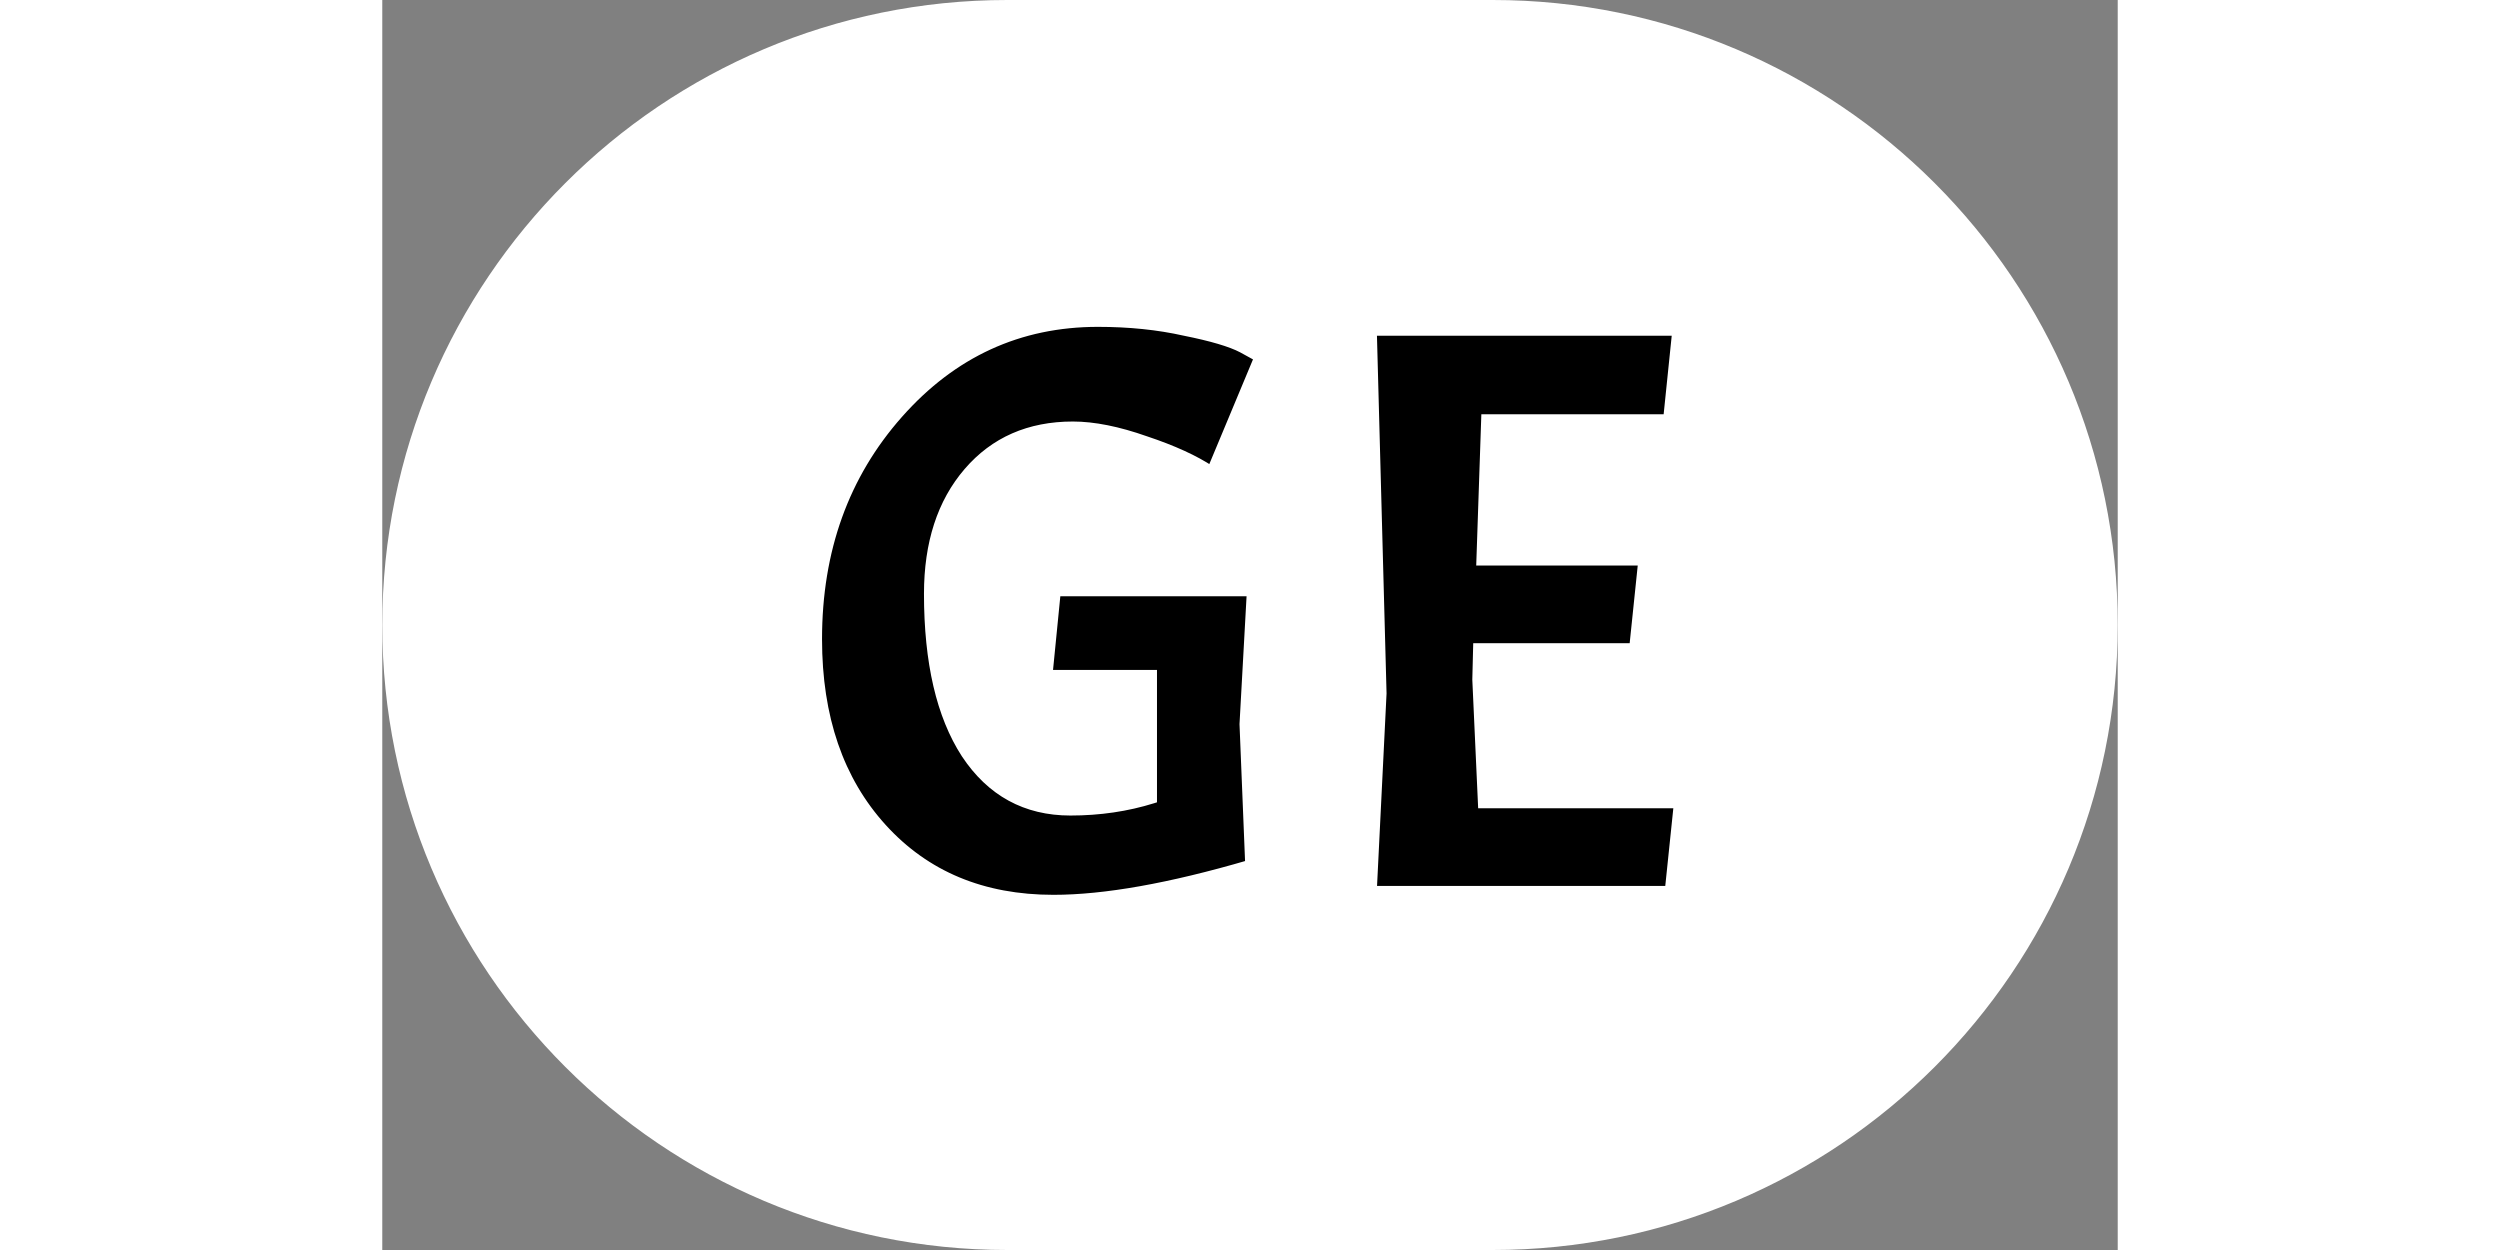 <svg width="40px" height="20px" viewBox="0 0 429 309" fill="none" xmlns="http://www.w3.org/2000/svg">
<rect x="0" y="0" width="429" height="309" fill="#808080" stroke="none"/>
<path d="M154.5 5H274.5C357.067 5 424 71.933 424 154.5C424 237.067 357.067 304 274.5 304H154.5C71.933 304 5 237.067 5 154.5C5 71.933 71.933 5 154.5 5Z" fill="white" stroke="white" stroke-width="10"/>
<mask id="path-2-outside-1_87_1114" maskUnits="userSpaceOnUse" x="106" y="78" width="216" height="146" fill="black">
<rect fill="white" x="106" y="78" width="216" height="146"/>
<path d="M165.907 222.2C148.44 222.2 134.374 216.333 123.707 204.6C113.04 192.867 107.707 177.333 107.707 158C107.707 136 114.374 117.467 127.707 102.4C141.04 87.333 157.44 79.8 176.907 79.8C184.64 79.8 191.774 80.533 198.307 82C204.974 83.333 209.707 84.733 212.507 86.2L216.507 88.4L204.907 116.2C200.907 113.533 195.507 111.067 188.707 108.8C181.907 106.4 175.907 105.2 170.707 105.2C159.907 105.2 151.24 109 144.707 116.6C138.174 124.2 134.907 134.267 134.907 146.8C134.907 163.733 137.974 176.933 144.107 186.4C150.374 195.867 159.04 200.6 170.107 200.6C177.307 200.6 184.107 199.6 190.507 197.6V166.6H164.707L166.707 146.4H214.707L212.907 179L214.307 213.6C194.707 219.333 178.574 222.2 165.907 222.2ZM244.855 220L247.255 171.4L244.855 82H319.855L317.655 103.4H272.655L271.455 138.8H311.455L309.255 160H270.655L270.455 168L271.855 198.8H320.255L318.055 220H244.855Z"/>
</mask>
<path d="M165.907 222.2C148.44 222.2 134.374 216.333 123.707 204.6C113.04 192.867 107.707 177.333 107.707 158C107.707 136 114.374 117.467 127.707 102.4C141.04 87.333 157.44 79.8 176.907 79.8C184.64 79.8 191.774 80.533 198.307 82C204.974 83.333 209.707 84.733 212.507 86.2L216.507 88.4L204.907 116.2C200.907 113.533 195.507 111.067 188.707 108.8C181.907 106.4 175.907 105.2 170.707 105.2C159.907 105.2 151.24 109 144.707 116.6C138.174 124.2 134.907 134.267 134.907 146.8C134.907 163.733 137.974 176.933 144.107 186.4C150.374 195.867 159.04 200.6 170.107 200.6C177.307 200.6 184.107 199.6 190.507 197.6V166.6H164.707L166.707 146.4H214.707L212.907 179L214.307 213.6C194.707 219.333 178.574 222.2 165.907 222.2ZM244.855 220L247.255 171.4L244.855 82H319.855L317.655 103.4H272.655L271.455 138.8H311.455L309.255 160H270.655L270.455 168L271.855 198.8H320.255L318.055 220H244.855Z" fill="black"/>
<path d="M123.707 204.6L124.447 203.927L124.447 203.927L123.707 204.6ZM127.707 102.4L128.456 103.063L128.456 103.063L127.707 102.4ZM198.307 82L198.088 82.976L198.099 82.978L198.111 82.981L198.307 82ZM212.507 86.2L212.989 85.324L212.98 85.319L212.971 85.314L212.507 86.2ZM216.507 88.4L217.43 88.785L217.776 87.957L216.989 87.524L216.507 88.4ZM204.907 116.2L204.352 117.032L205.362 117.705L205.83 116.585L204.907 116.2ZM188.707 108.8L188.374 109.743L188.382 109.746L188.391 109.749L188.707 108.8ZM144.707 116.6L143.949 115.948L143.949 115.948L144.707 116.6ZM144.107 186.4L143.268 186.944L143.273 186.952L144.107 186.4ZM190.507 197.6L190.805 198.554L191.507 198.335V197.6H190.507ZM190.507 166.6H191.507V165.6H190.507V166.6ZM164.707 166.6L163.712 166.501L163.603 167.6H164.707V166.6ZM166.707 146.4V145.4H165.801L165.712 146.301L166.707 146.4ZM214.707 146.4L215.706 146.455L215.764 145.4H214.707V146.4ZM212.907 179L211.909 178.945L211.906 178.993L211.908 179.04L212.907 179ZM214.307 213.6L214.588 214.56L215.338 214.34L215.306 213.56L214.307 213.6ZM165.907 221.2C148.69 221.2 134.904 215.43 124.447 203.927L122.967 205.273C133.844 217.237 148.191 223.2 165.907 223.2V221.2ZM124.447 203.927C113.983 192.416 108.707 177.142 108.707 158H106.707C106.707 177.525 112.098 193.317 122.967 205.273L124.447 203.927ZM108.707 158C108.707 136.219 115.3 117.929 128.456 103.063L126.958 101.737C113.447 117.004 106.707 135.781 106.707 158H108.707ZM128.456 103.063C141.607 88.202 157.738 80.8 176.907 80.8V78.8C157.143 78.8 140.474 86.464 126.958 101.737L128.456 103.063ZM176.907 80.8C184.578 80.8 191.637 81.527 198.088 82.976L198.526 81.024C191.911 79.539 184.703 78.8 176.907 78.8V80.8ZM198.111 82.981C204.766 84.312 209.378 85.69 212.043 87.086L212.971 85.314C210.036 83.777 205.181 82.355 198.503 81.019L198.111 82.981ZM212.025 87.076L216.025 89.276L216.989 87.524L212.989 85.324L212.025 87.076ZM215.584 88.015L203.984 115.815L205.83 116.585L217.43 88.785L215.584 88.015ZM205.462 115.368C201.361 112.634 195.871 110.134 189.023 107.851L188.391 109.749C195.143 112 200.453 114.432 204.352 117.032L205.462 115.368ZM189.04 107.857C182.171 105.433 176.055 104.2 170.707 104.2V106.2C175.759 106.2 181.643 107.367 188.374 109.743L189.04 107.857ZM170.707 104.2C159.641 104.2 150.688 108.108 143.949 115.948L145.465 117.252C151.793 109.892 160.173 106.2 170.707 106.2V104.2ZM143.949 115.948C137.223 123.772 133.907 134.089 133.907 146.8H135.907C135.907 134.444 139.124 124.628 145.465 117.252L143.949 115.948ZM133.907 146.8C133.907 163.836 136.989 177.253 143.268 186.944L144.946 185.856C138.958 176.614 135.907 163.631 135.907 146.8H133.907ZM143.273 186.952C149.719 196.69 158.695 201.6 170.107 201.6V199.6C159.386 199.6 151.028 195.044 144.941 185.848L143.273 186.952ZM170.107 201.6C177.401 201.6 184.302 200.587 190.805 198.554L190.209 196.646C183.912 198.613 177.213 199.6 170.107 199.6V201.6ZM191.507 197.6V166.6H189.507V197.6H191.507ZM190.507 165.6H164.707V167.6H190.507V165.6ZM165.702 166.699L167.702 146.499L165.712 146.301L163.712 166.501L165.702 166.699ZM166.707 147.4H214.707V145.4H166.707V147.4ZM213.709 146.345L211.909 178.945L213.906 179.055L215.706 146.455L213.709 146.345ZM211.908 179.04L213.308 213.64L215.306 213.56L213.906 178.96L211.908 179.04ZM214.026 212.64C194.469 218.361 178.439 221.2 165.907 221.2V223.2C178.709 223.2 194.945 220.306 214.588 214.56L214.026 212.64ZM244.855 220L243.857 219.951L243.805 221H244.855V220ZM247.255 171.4L248.254 171.449L248.256 171.411L248.255 171.373L247.255 171.4ZM244.855 82V81H243.828L243.856 82.027L244.855 82ZM319.855 82L320.85 82.102L320.964 81H319.855V82ZM317.655 103.4V104.4H318.558L318.65 103.502L317.655 103.4ZM272.655 103.4V102.4H271.689L271.656 103.366L272.655 103.4ZM271.455 138.8L270.456 138.766L270.421 139.8H271.455V138.8ZM311.455 138.8L312.45 138.903L312.565 137.8H311.455V138.8ZM309.255 160V161H310.157L310.25 160.103L309.255 160ZM270.655 160V159H269.68L269.656 159.975L270.655 160ZM270.455 168L269.456 167.975L269.455 168.01L269.457 168.045L270.455 168ZM271.855 198.8L270.857 198.845L270.9 199.8H271.855V198.8ZM320.255 198.8L321.25 198.903L321.365 197.8H320.255V198.8ZM318.055 220V221H318.957L319.05 220.103L318.055 220ZM245.854 220.049L248.254 171.449L246.257 171.351L243.857 219.951L245.854 220.049ZM248.255 171.373L245.855 81.973L243.856 82.027L246.256 171.427L248.255 171.373ZM244.855 83H319.855V81H244.855V83ZM318.861 81.898L316.661 103.298L318.65 103.502L320.85 82.102L318.861 81.898ZM317.655 102.4H272.655V104.4H317.655V102.4ZM271.656 103.366L270.456 138.766L272.455 138.834L273.655 103.434L271.656 103.366ZM271.455 139.8H311.455V137.8H271.455V139.8ZM310.461 138.697L308.261 159.897L310.25 160.103L312.45 138.903L310.461 138.697ZM309.255 159H270.655V161H309.255V159ZM269.656 159.975L269.456 167.975L271.455 168.025L271.655 160.025L269.656 159.975ZM269.457 168.045L270.857 198.845L272.854 198.755L271.454 167.955L269.457 168.045ZM271.855 199.8H320.255V197.8H271.855V199.8ZM319.261 198.697L317.061 219.897L319.05 220.103L321.25 198.903L319.261 198.697ZM318.055 219H244.855V221H318.055V219Z" fill="white" mask="url(#path-2-outside-1_87_1114)"/>
</svg>
